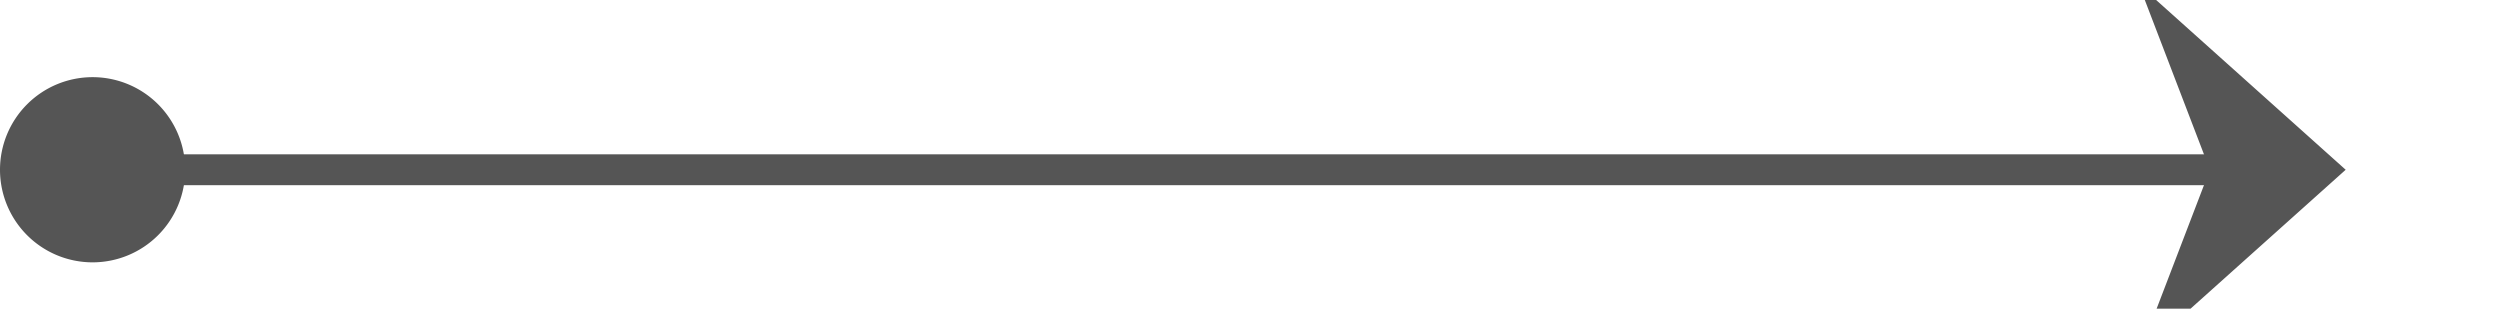 ﻿<?xml version="1.0" encoding="utf-8"?>
<svg version="1.1" xmlns:xlink="http://www.w3.org/1999/xlink" width="81px" height="10px" preserveAspectRatio="xMinYMid meet" viewBox="552 204  81 8" xmlns="http://www.w3.org/2000/svg">
  <path d="M 553 208.5  L 627 208.5  " stroke-width="1" stroke="#555555" fill="none" />
  <path d="M 555 205.5  A 3 3 0 0 0 552 208.5 A 3 3 0 0 0 555 211.5 A 3 3 0 0 0 558 208.5 A 3 3 0 0 0 555 205.5 Z M 621.3 214.5  L 628 208.5  L 621.3 202.5  L 623.6 208.5  L 621.3 214.5  Z " fill-rule="nonzero" fill="#555555" stroke="none" />
</svg>